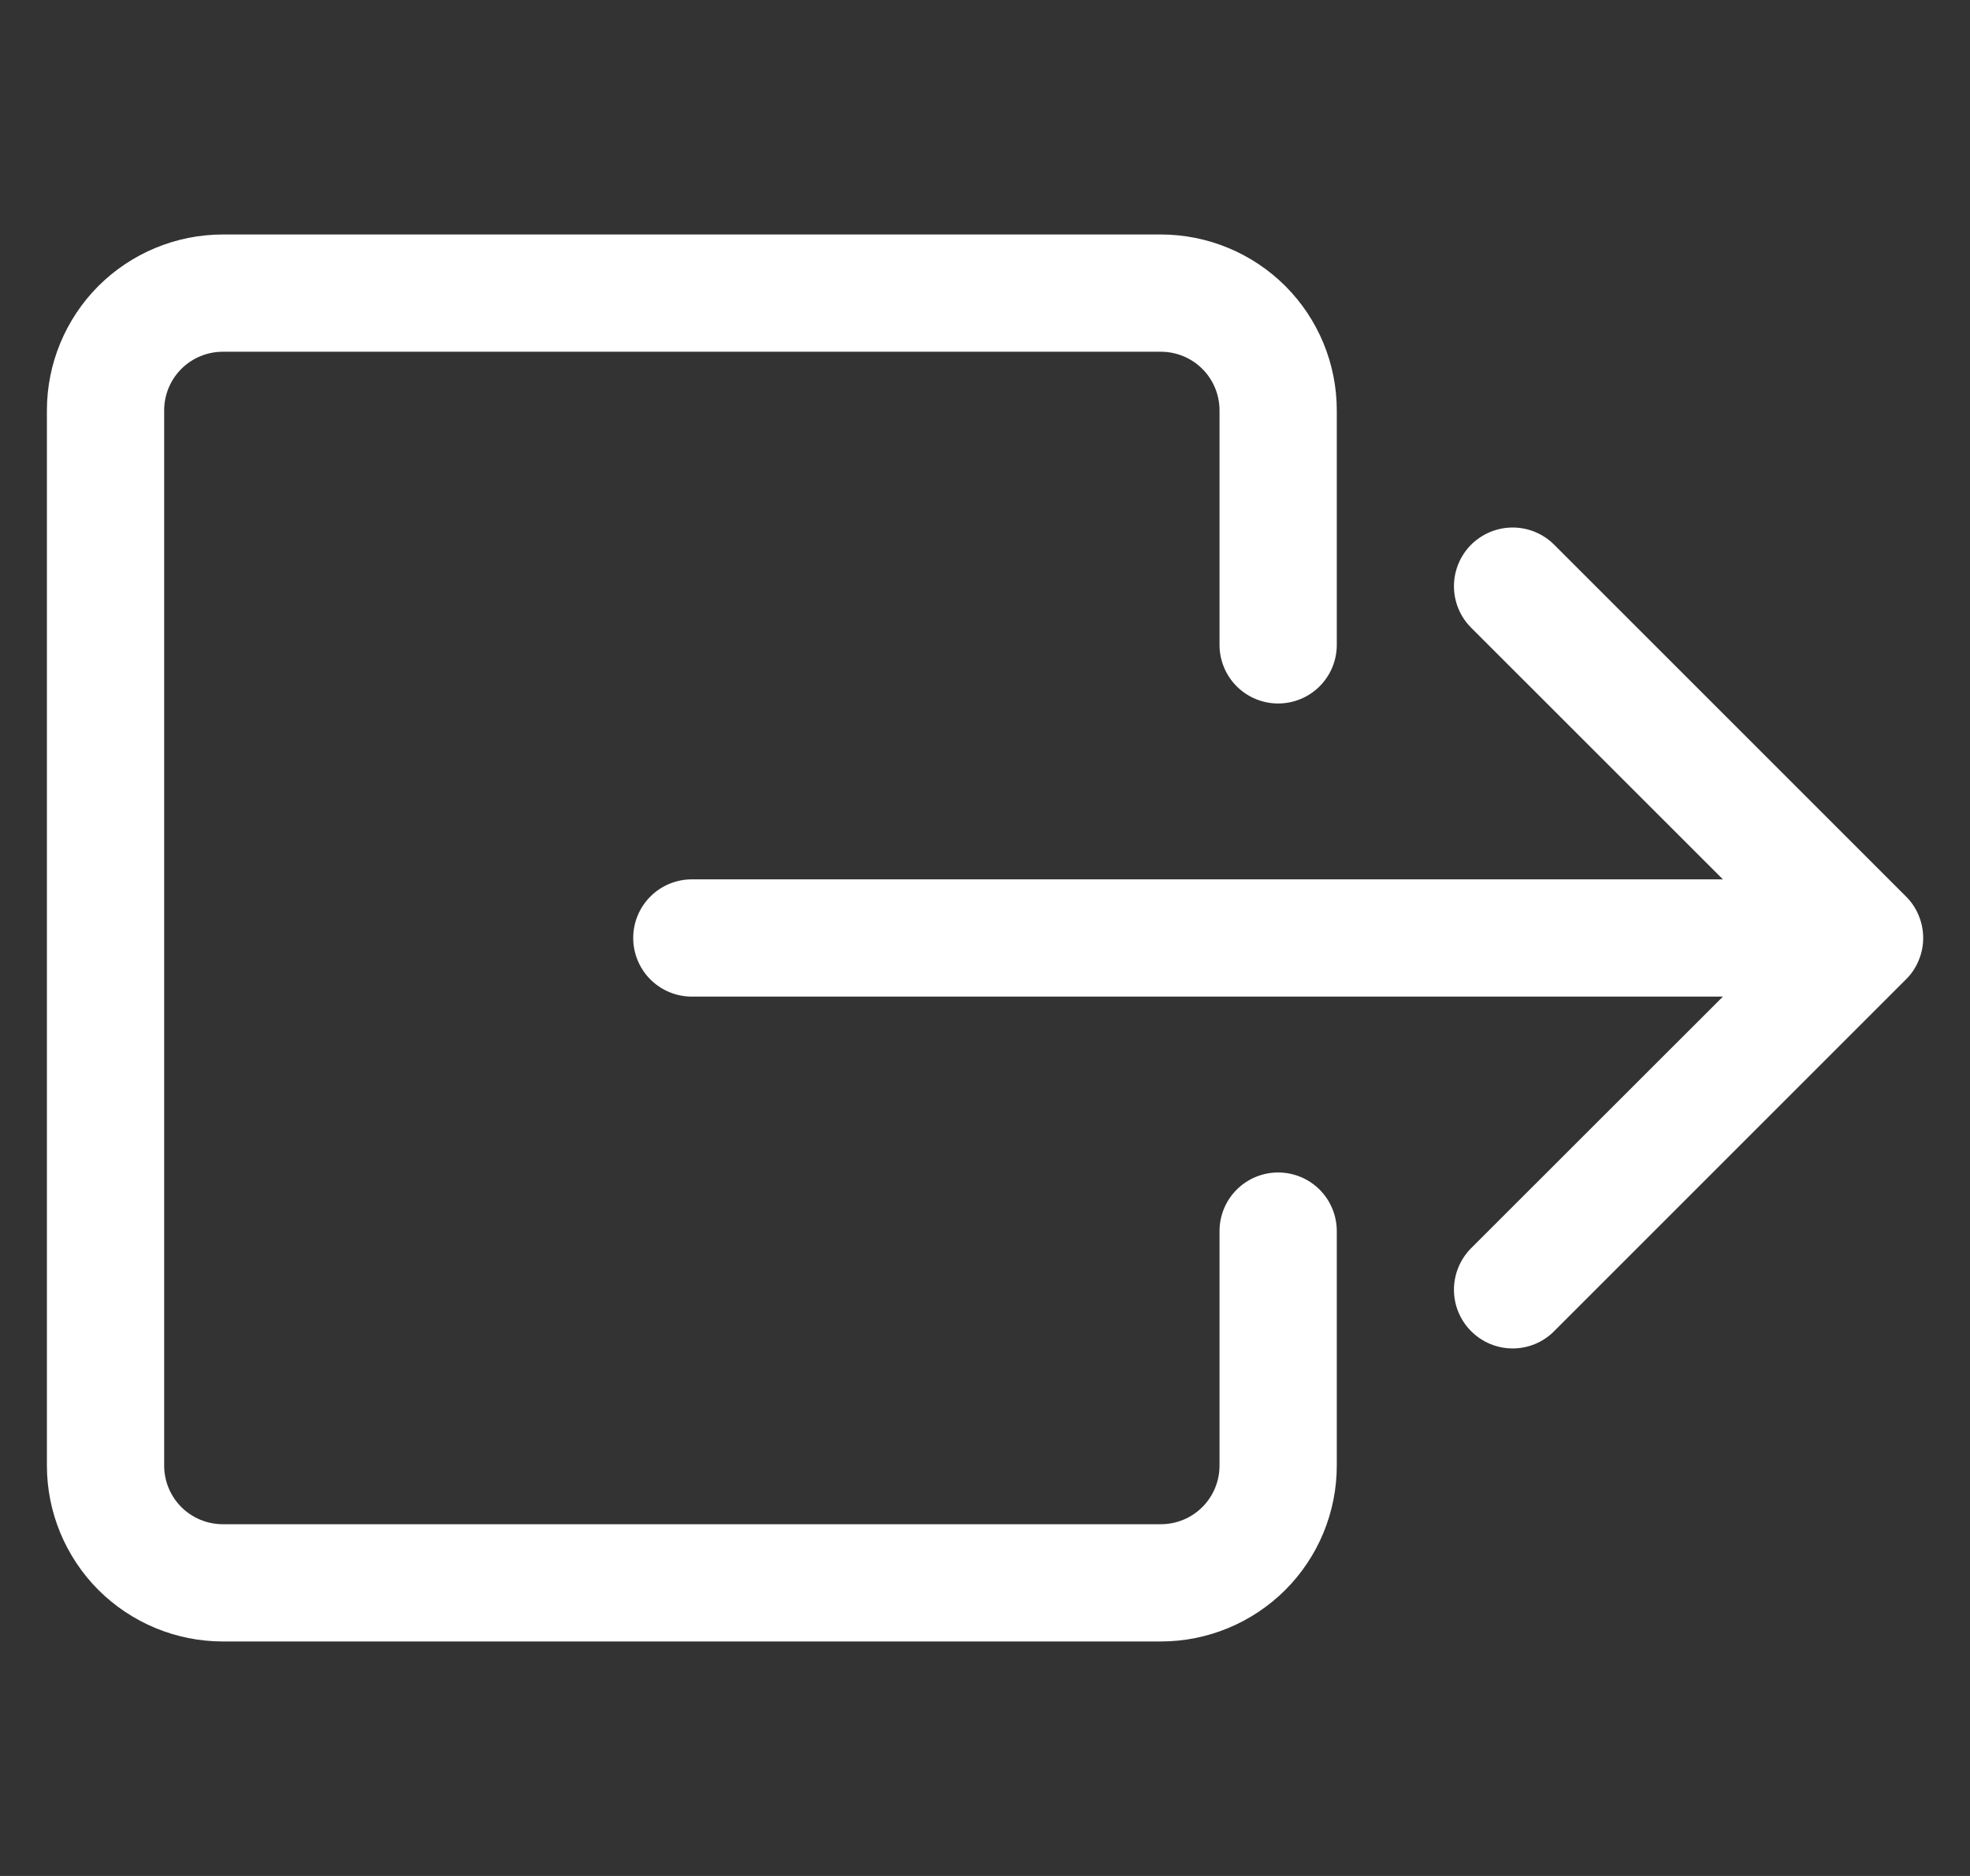 <svg width="21" height="20" viewBox="0 0 21 20" fill="none" xmlns="http://www.w3.org/2000/svg">
<rect x="0" y="0" width="21" height="20" fill="#333333" stroke="none"/>
<g clip-path="url(#clip0_4321_99)">
<path fill-rule="evenodd" clip-rule="evenodd" d="M13 15.625C13 15.791 12.934 15.95 12.817 16.067C12.7 16.184 12.541 16.25 12.375 16.25H2.375C2.209 16.25 2.05 16.184 1.933 16.067C1.816 15.95 1.75 15.791 1.75 15.625V4.375C1.75 4.209 1.816 4.05 1.933 3.933C2.05 3.816 2.209 3.75 2.375 3.75H12.375C12.541 3.75 12.7 3.816 12.817 3.933C12.934 4.05 13 4.209 13 4.375V6.875C13 7.041 13.066 7.2 13.183 7.317C13.3 7.434 13.459 7.5 13.625 7.5C13.791 7.5 13.95 7.434 14.067 7.317C14.184 7.2 14.25 7.041 14.25 6.875V4.375C14.25 3.878 14.053 3.401 13.701 3.049C13.349 2.698 12.872 2.5 12.375 2.5H2.375C1.878 2.5 1.401 2.698 1.049 3.049C0.698 3.401 0.5 3.878 0.5 4.375L0.5 15.625C0.5 16.122 0.698 16.599 1.049 16.951C1.401 17.302 1.878 17.5 2.375 17.5H12.375C12.872 17.5 13.349 17.302 13.701 16.951C14.053 16.599 14.25 16.122 14.25 15.625V13.125C14.25 12.959 14.184 12.8 14.067 12.683C13.95 12.566 13.791 12.5 13.625 12.5C13.459 12.5 13.3 12.566 13.183 12.683C13.066 12.8 13 12.959 13 13.125V15.625Z" fill="white"/>
<path fill-rule="evenodd" clip-rule="evenodd" d="M20.317 10.442C20.376 10.384 20.422 10.315 20.453 10.239C20.485 10.163 20.501 10.082 20.501 10C20.501 9.918 20.485 9.836 20.453 9.76C20.422 9.684 20.376 9.615 20.317 9.557L16.567 5.807C16.45 5.69 16.291 5.624 16.125 5.624C15.959 5.624 15.8 5.69 15.682 5.807C15.565 5.925 15.499 6.084 15.499 6.25C15.499 6.416 15.565 6.575 15.682 6.692L18.366 9.375H7.375C7.209 9.375 7.05 9.441 6.933 9.558C6.816 9.675 6.75 9.834 6.75 10C6.75 10.166 6.816 10.325 6.933 10.442C7.05 10.559 7.209 10.625 7.375 10.625H18.366L15.682 13.307C15.565 13.425 15.499 13.584 15.499 13.75C15.499 13.916 15.565 14.075 15.682 14.192C15.8 14.31 15.959 14.376 16.125 14.376C16.291 14.376 16.45 14.31 16.567 14.192L20.317 10.442Z" fill="white"/>
</g>
<defs>
<clipPath id="clip0_4321_99">
<rect width="20" height="20" fill="white" transform="translate(0.5)"/>
</clipPath>
</defs>
</svg>
